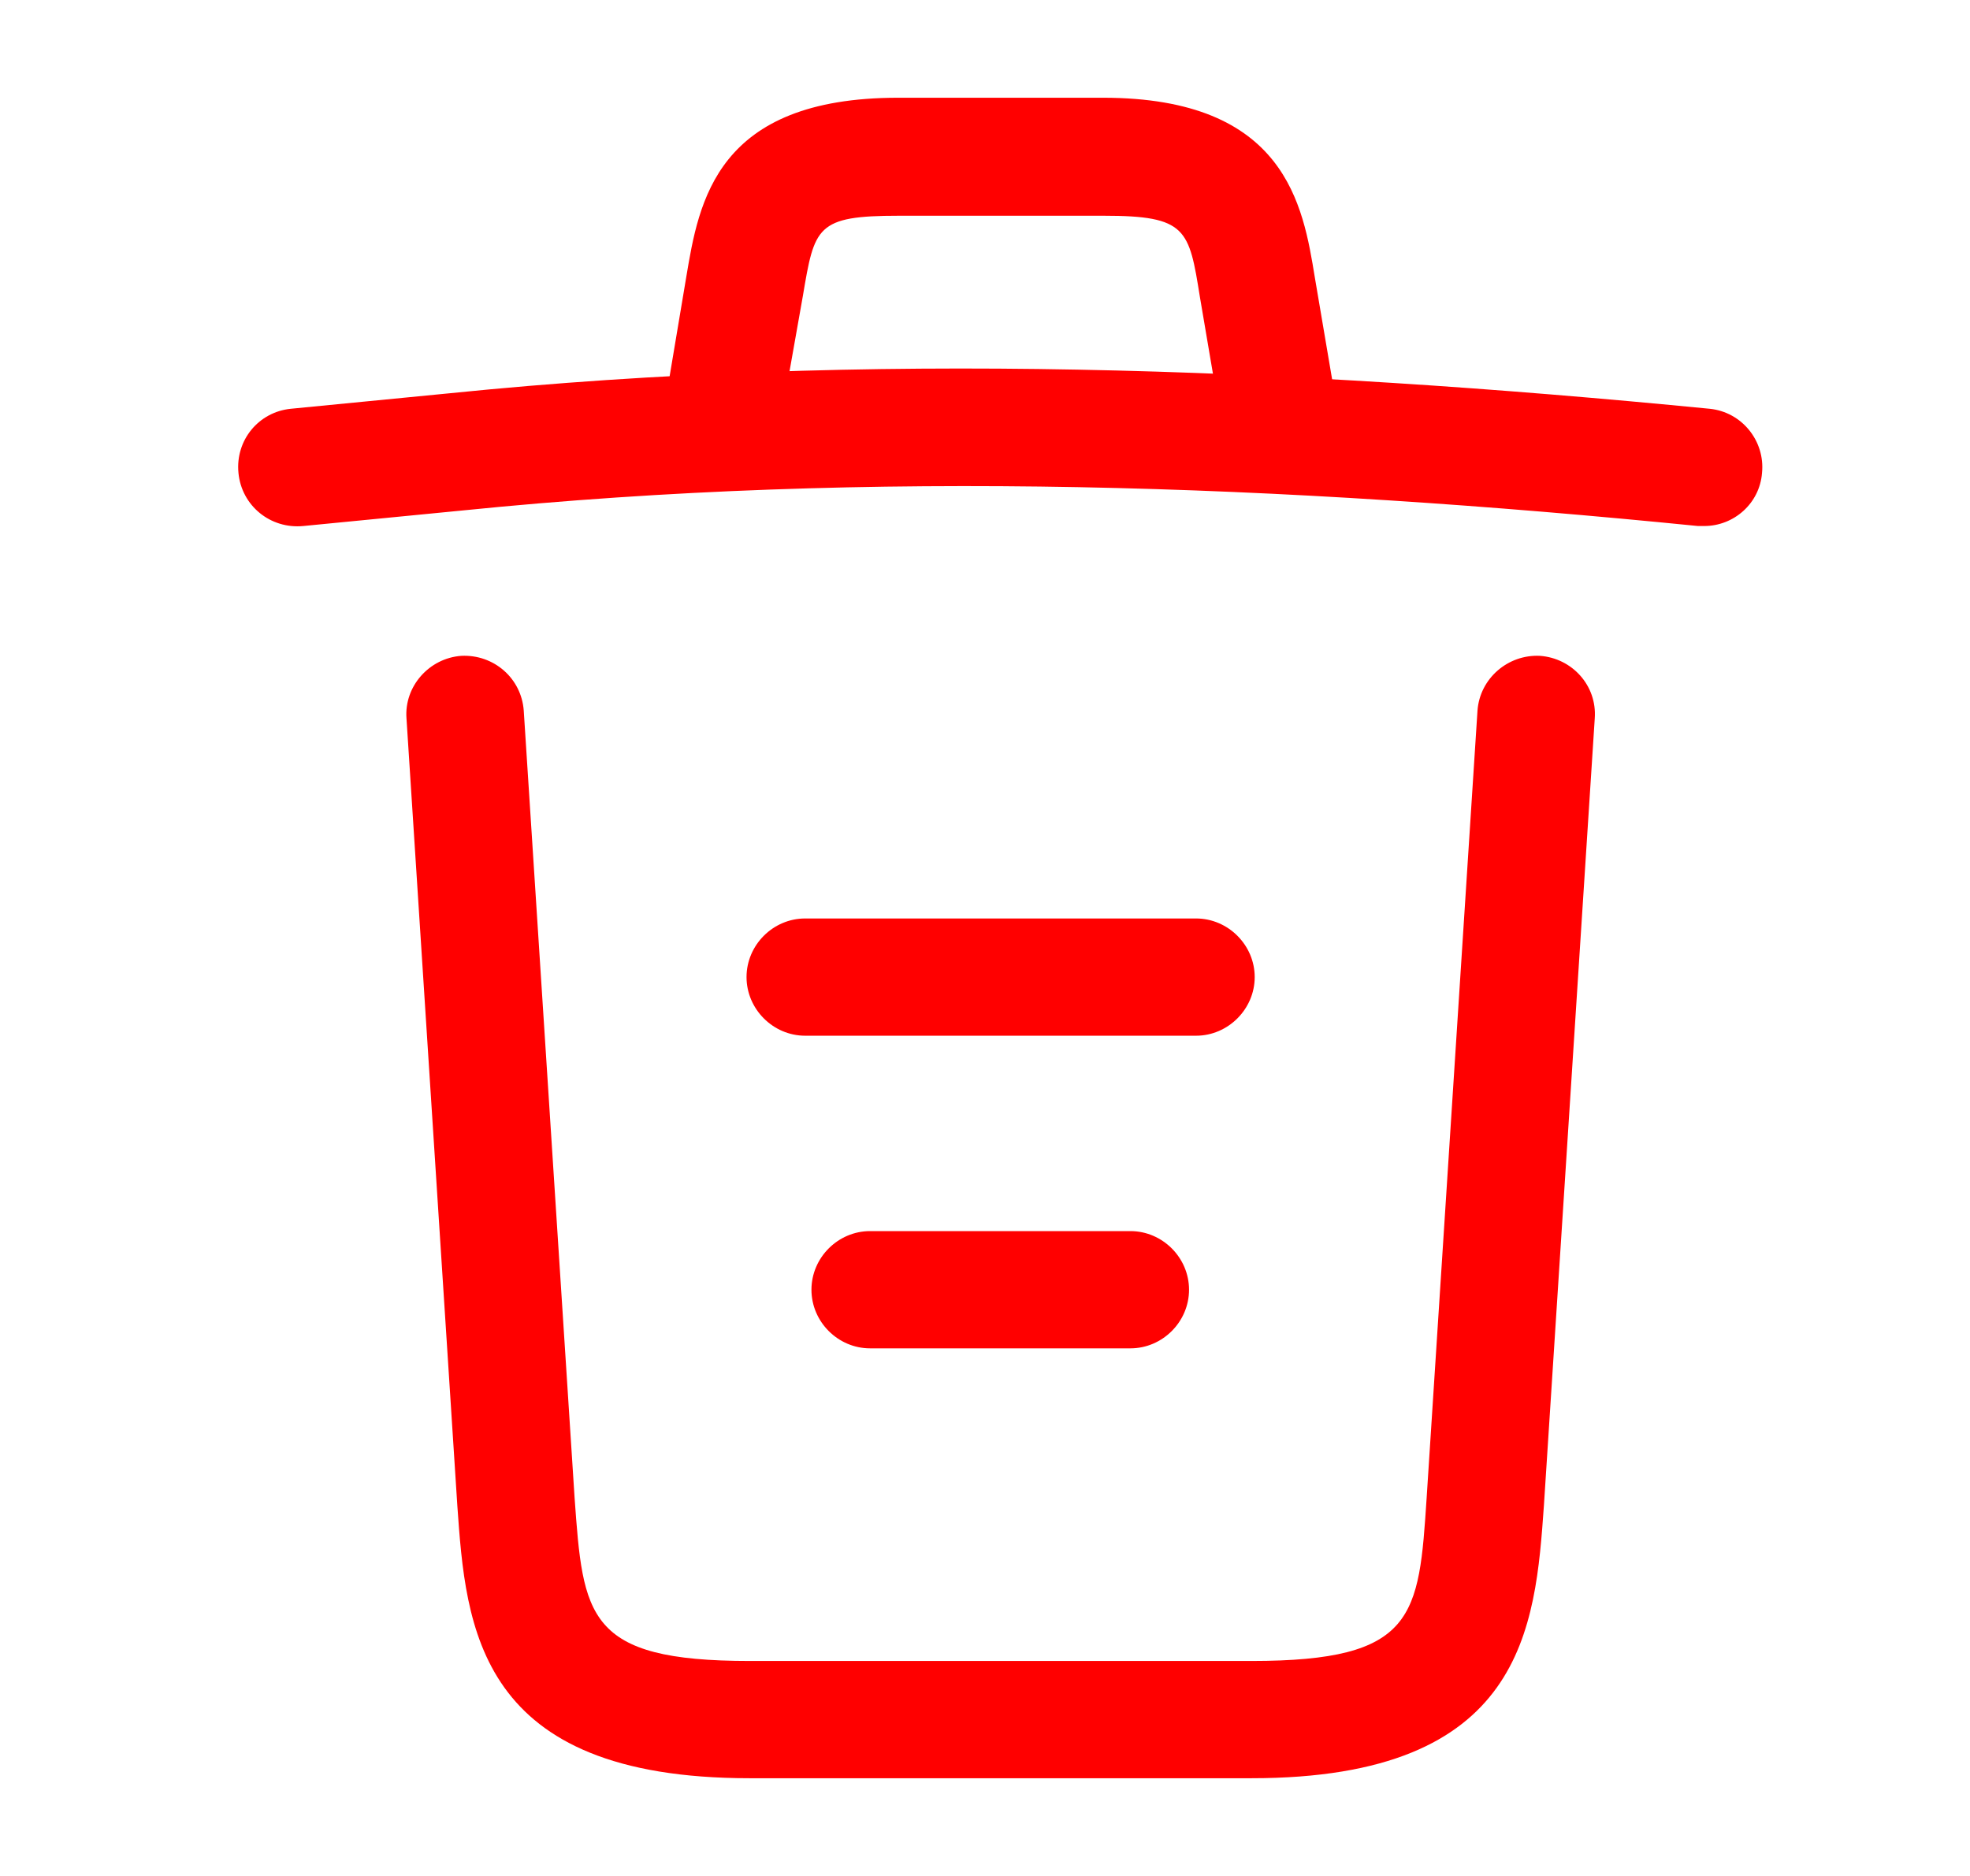 <svg width="21" height="20" viewBox="0 0 21 20" fill="none" xmlns="http://www.w3.org/2000/svg">
<g id="vuesax/outline/trash">
<g id="trash">
<path id="Vector" d="M18.167 5.608C18.15 5.608 18.125 5.608 18.1 5.608C13.692 5.167 9.292 5 4.933 5.442L3.233 5.608C2.883 5.642 2.575 5.392 2.542 5.042C2.508 4.692 2.758 4.392 3.1 4.358L4.8 4.192C9.233 3.742 13.725 3.917 18.225 4.358C18.567 4.392 18.817 4.7 18.783 5.042C18.758 5.367 18.483 5.608 18.167 5.608Z" fill="#FF0000"/>
<path id="Vector_2" d="M7.75 4.767C7.716 4.767 7.683 4.767 7.641 4.758C7.308 4.7 7.075 4.375 7.133 4.042L7.316 2.95C7.45 2.15 7.633 1.042 9.575 1.042H11.758C13.708 1.042 13.891 2.192 14.016 2.958L14.2 4.042C14.258 4.383 14.025 4.708 13.691 4.758C13.35 4.817 13.025 4.583 12.975 4.25L12.791 3.167C12.675 2.442 12.65 2.3 11.766 2.3H9.583C8.7 2.3 8.683 2.417 8.558 3.158L8.366 4.242C8.316 4.55 8.05 4.767 7.75 4.767Z" fill="#FF0000"/>
<path id="Vector_3" d="M13.341 18.958H7.992C5.083 18.958 4.966 17.35 4.875 16.05L4.333 7.658C4.308 7.317 4.575 7.017 4.917 6.992C5.266 6.975 5.558 7.233 5.583 7.575L6.125 15.967C6.216 17.233 6.25 17.708 7.992 17.708H13.341C15.091 17.708 15.125 17.233 15.208 15.967L15.75 7.575C15.775 7.233 16.075 6.975 16.416 6.992C16.758 7.017 17.025 7.308 17 7.658L16.458 16.05C16.366 17.35 16.25 18.958 13.341 18.958Z" fill="#FF0000"/>
<path id="Vector_4" d="M12.05 14.375H9.275C8.933 14.375 8.65 14.092 8.65 13.75C8.65 13.408 8.933 13.125 9.275 13.125H12.05C12.392 13.125 12.675 13.408 12.675 13.75C12.675 14.092 12.392 14.375 12.05 14.375Z" fill="#FF0000"/>
<path id="Vector_5" d="M12.75 11.042H8.583C8.241 11.042 7.958 10.758 7.958 10.417C7.958 10.075 8.241 9.792 8.583 9.792H12.75C13.091 9.792 13.375 10.075 13.375 10.417C13.375 10.758 13.091 11.042 12.75 11.042Z" fill="#FF0000"/>
</g>
</g>
</svg>
